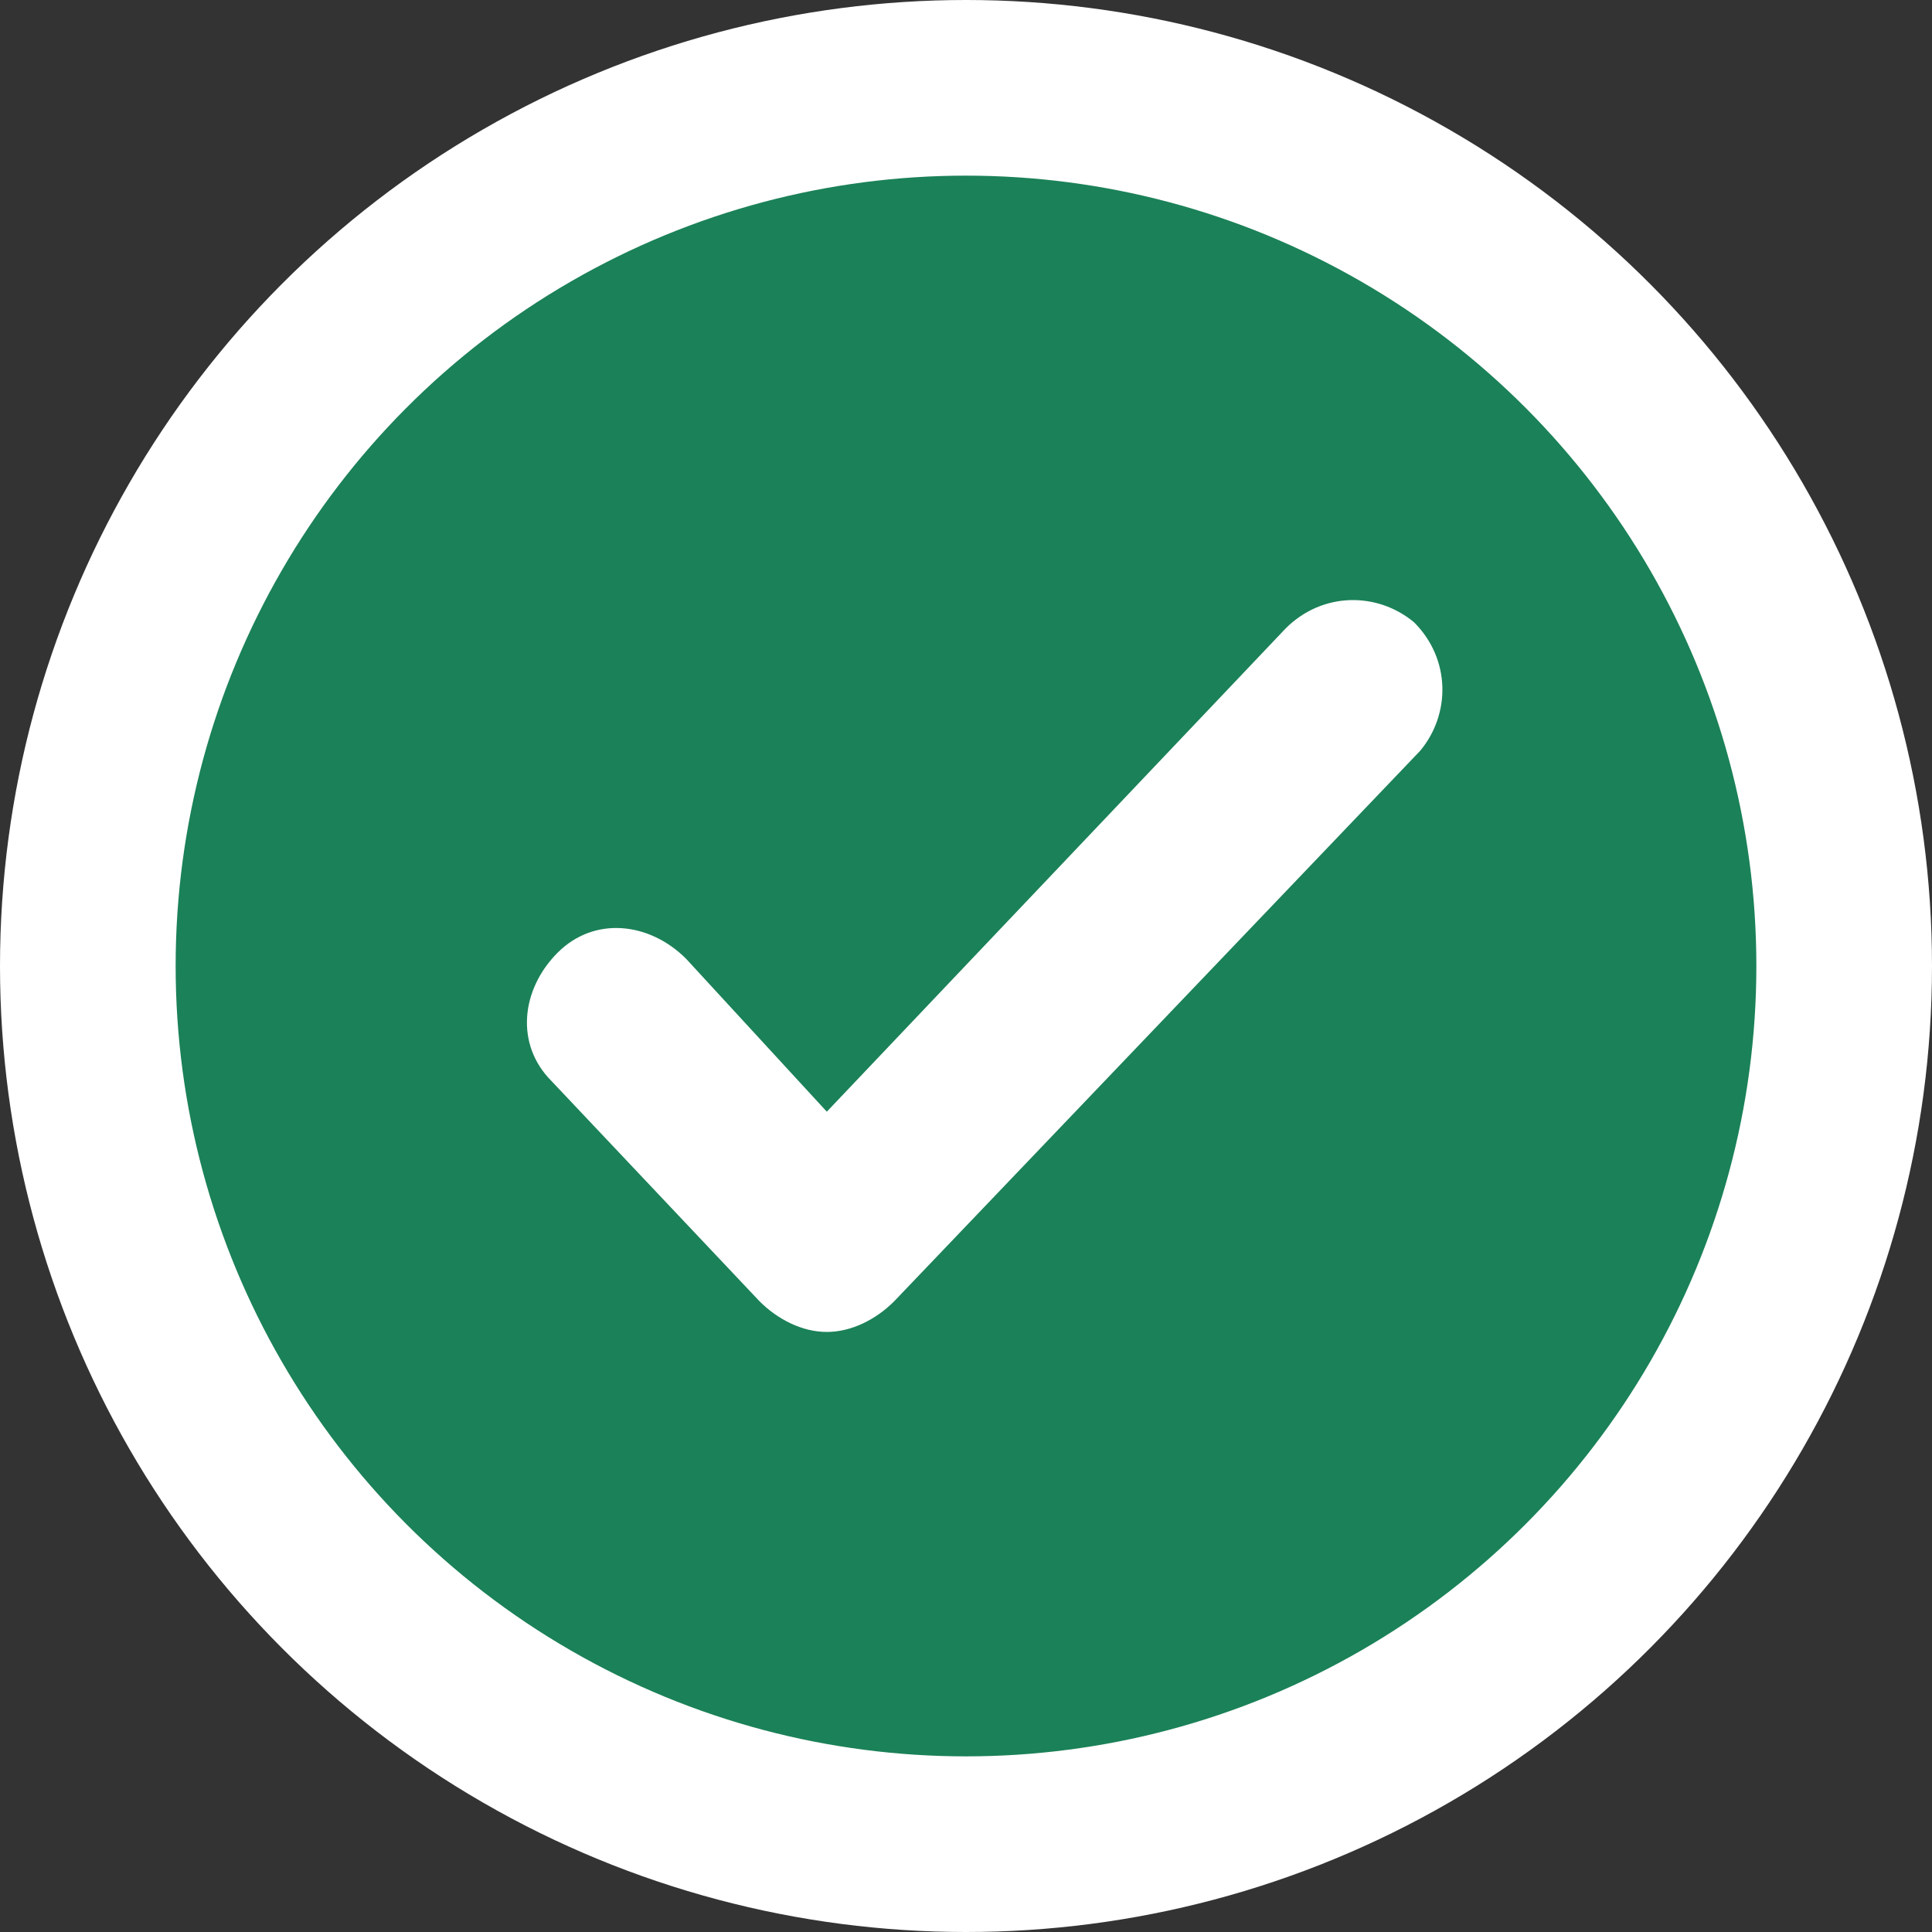 <svg width="22" height="22" viewBox="0 0 22 22" fill="none" xmlns="http://www.w3.org/2000/svg">
<rect x="0" y="0" width="22" height="22" fill="#333333" stroke="none"/>
<circle cx="11" cy="11" r="10" fill="#1B8158" stroke="white" stroke-width="2"/>
<path d="M9.415 15.167C9.137 15.167 8.858 15.027 8.649 14.818L6.281 12.311C5.863 11.893 5.933 11.266 6.35 10.848C6.768 10.43 7.395 10.5 7.813 10.918L9.415 12.659L14.64 7.156C15.058 6.738 15.684 6.738 16.102 7.086C16.52 7.504 16.52 8.131 16.172 8.549L10.182 14.818C9.973 15.027 9.694 15.167 9.415 15.167Z" fill="white"/>
</svg>
